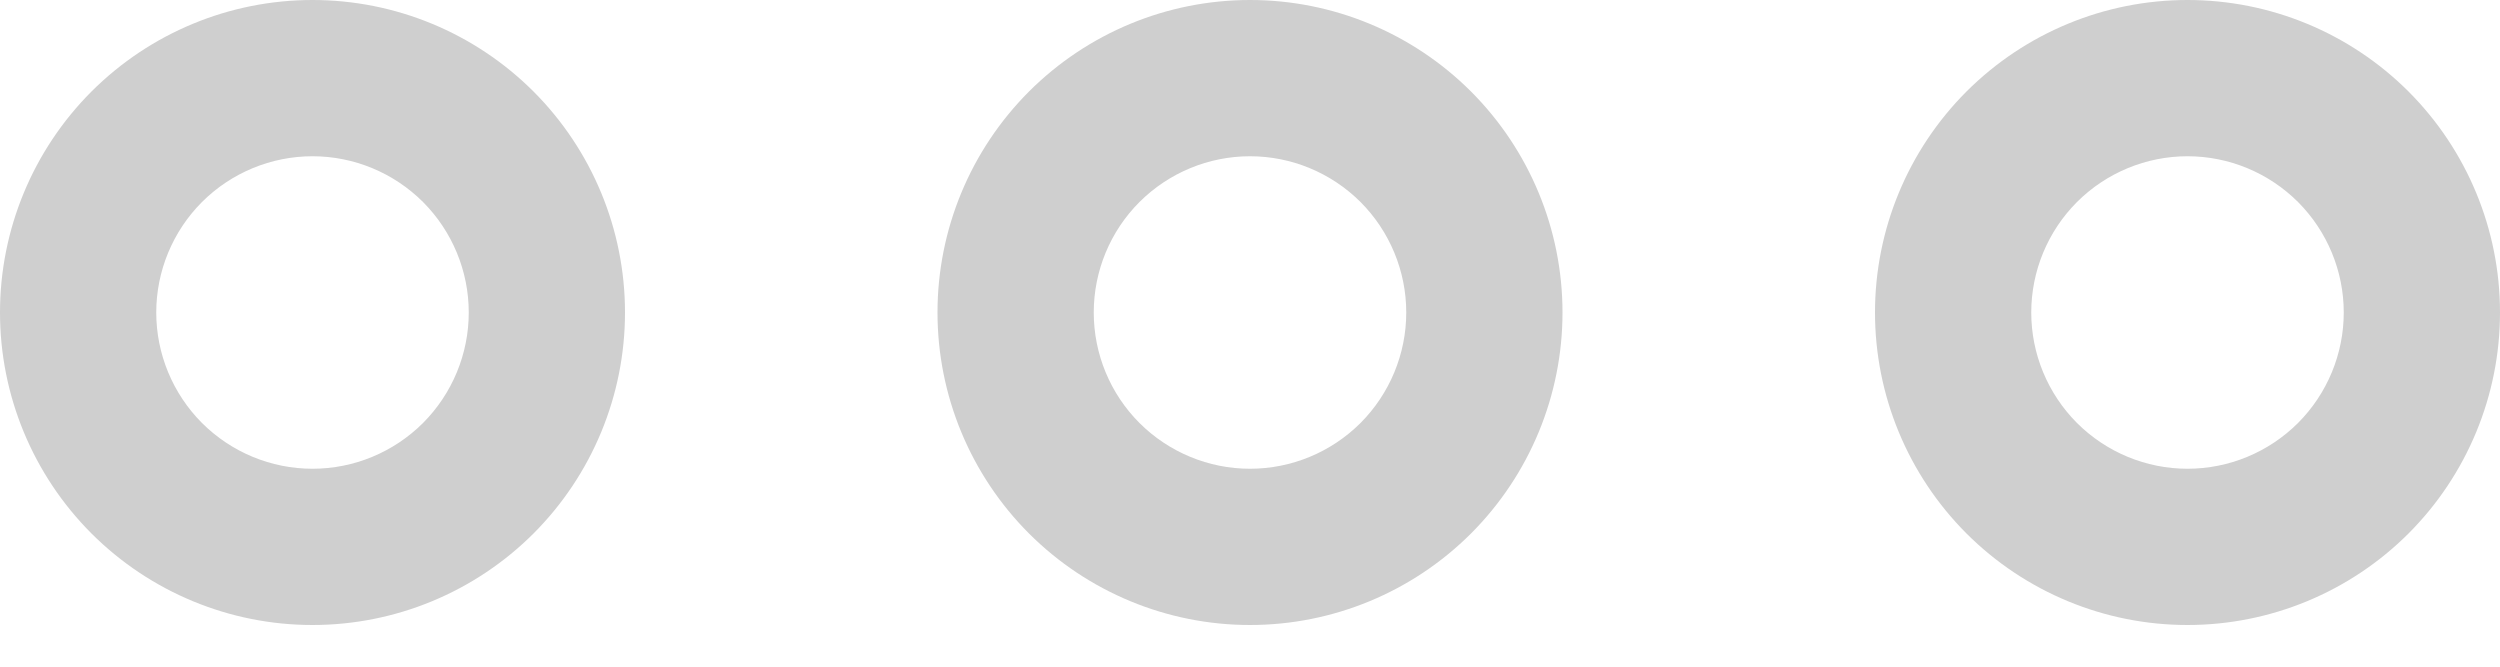 <svg width="30" height="8" viewBox="0 0 30 8" fill="none" xmlns="http://www.w3.org/2000/svg">
<path d="M22.5 3.75C22.5 2.755 22.895 1.802 23.598 1.098C24.302 0.395 25.255 0 26.25 0C27.245 0 28.198 0.395 28.902 1.098C29.605 1.802 30 2.755 30 3.75C30 4.745 29.605 5.698 28.902 6.402C28.198 7.105 27.245 7.5 26.25 7.5C25.255 7.5 24.302 7.105 23.598 6.402C22.895 5.698 22.5 4.745 22.5 3.75ZM11.25 3.75C11.25 2.755 11.645 1.802 12.348 1.098C13.052 0.395 14.005 0 15 0C15.995 0 16.948 0.395 17.652 1.098C18.355 1.802 18.75 2.755 18.75 3.75C18.75 4.745 18.355 5.698 17.652 6.402C16.948 7.105 15.995 7.5 15 7.5C14.005 7.5 13.052 7.105 12.348 6.402C11.645 5.698 11.25 4.745 11.25 3.75ZM0 3.75C0 2.755 0.395 1.802 1.098 1.098C1.802 0.395 2.755 0 3.75 0C4.745 0 5.698 0.395 6.402 1.098C7.105 1.802 7.5 2.755 7.5 3.75C7.5 4.745 7.105 5.698 6.402 6.402C5.698 7.105 4.745 7.5 3.75 7.5C2.755 7.5 1.802 7.105 1.098 6.402C0.395 5.698 0 4.745 0 3.75ZM3.75 1.875C3.253 1.875 2.776 2.073 2.424 2.424C2.073 2.776 1.875 3.253 1.875 3.75C1.875 4.247 2.073 4.724 2.424 5.076C2.776 5.427 3.253 5.625 3.75 5.625C4.247 5.625 4.724 5.427 5.076 5.076C5.427 4.724 5.625 4.247 5.625 3.75C5.625 3.253 5.427 2.776 5.076 2.424C4.724 2.073 4.247 1.875 3.75 1.875ZM15 1.875C14.503 1.875 14.026 2.073 13.674 2.424C13.322 2.776 13.125 3.253 13.125 3.75C13.125 4.247 13.322 4.724 13.674 5.076C14.026 5.427 14.503 5.625 15 5.625C15.497 5.625 15.974 5.427 16.326 5.076C16.677 4.724 16.875 4.247 16.875 3.75C16.875 3.253 16.677 2.776 16.326 2.424C15.974 2.073 15.497 1.875 15 1.875ZM26.25 1.875C25.753 1.875 25.276 2.073 24.924 2.424C24.573 2.776 24.375 3.253 24.375 3.75C24.375 4.247 24.573 4.724 24.924 5.076C25.276 5.427 25.753 5.625 26.25 5.625C26.747 5.625 27.224 5.427 27.576 5.076C27.927 4.724 28.125 4.247 28.125 3.75C28.125 3.253 27.927 2.776 27.576 2.424C27.224 2.073 26.747 1.875 26.25 1.875Z" fill="#CFCFCF"/>
</svg>
